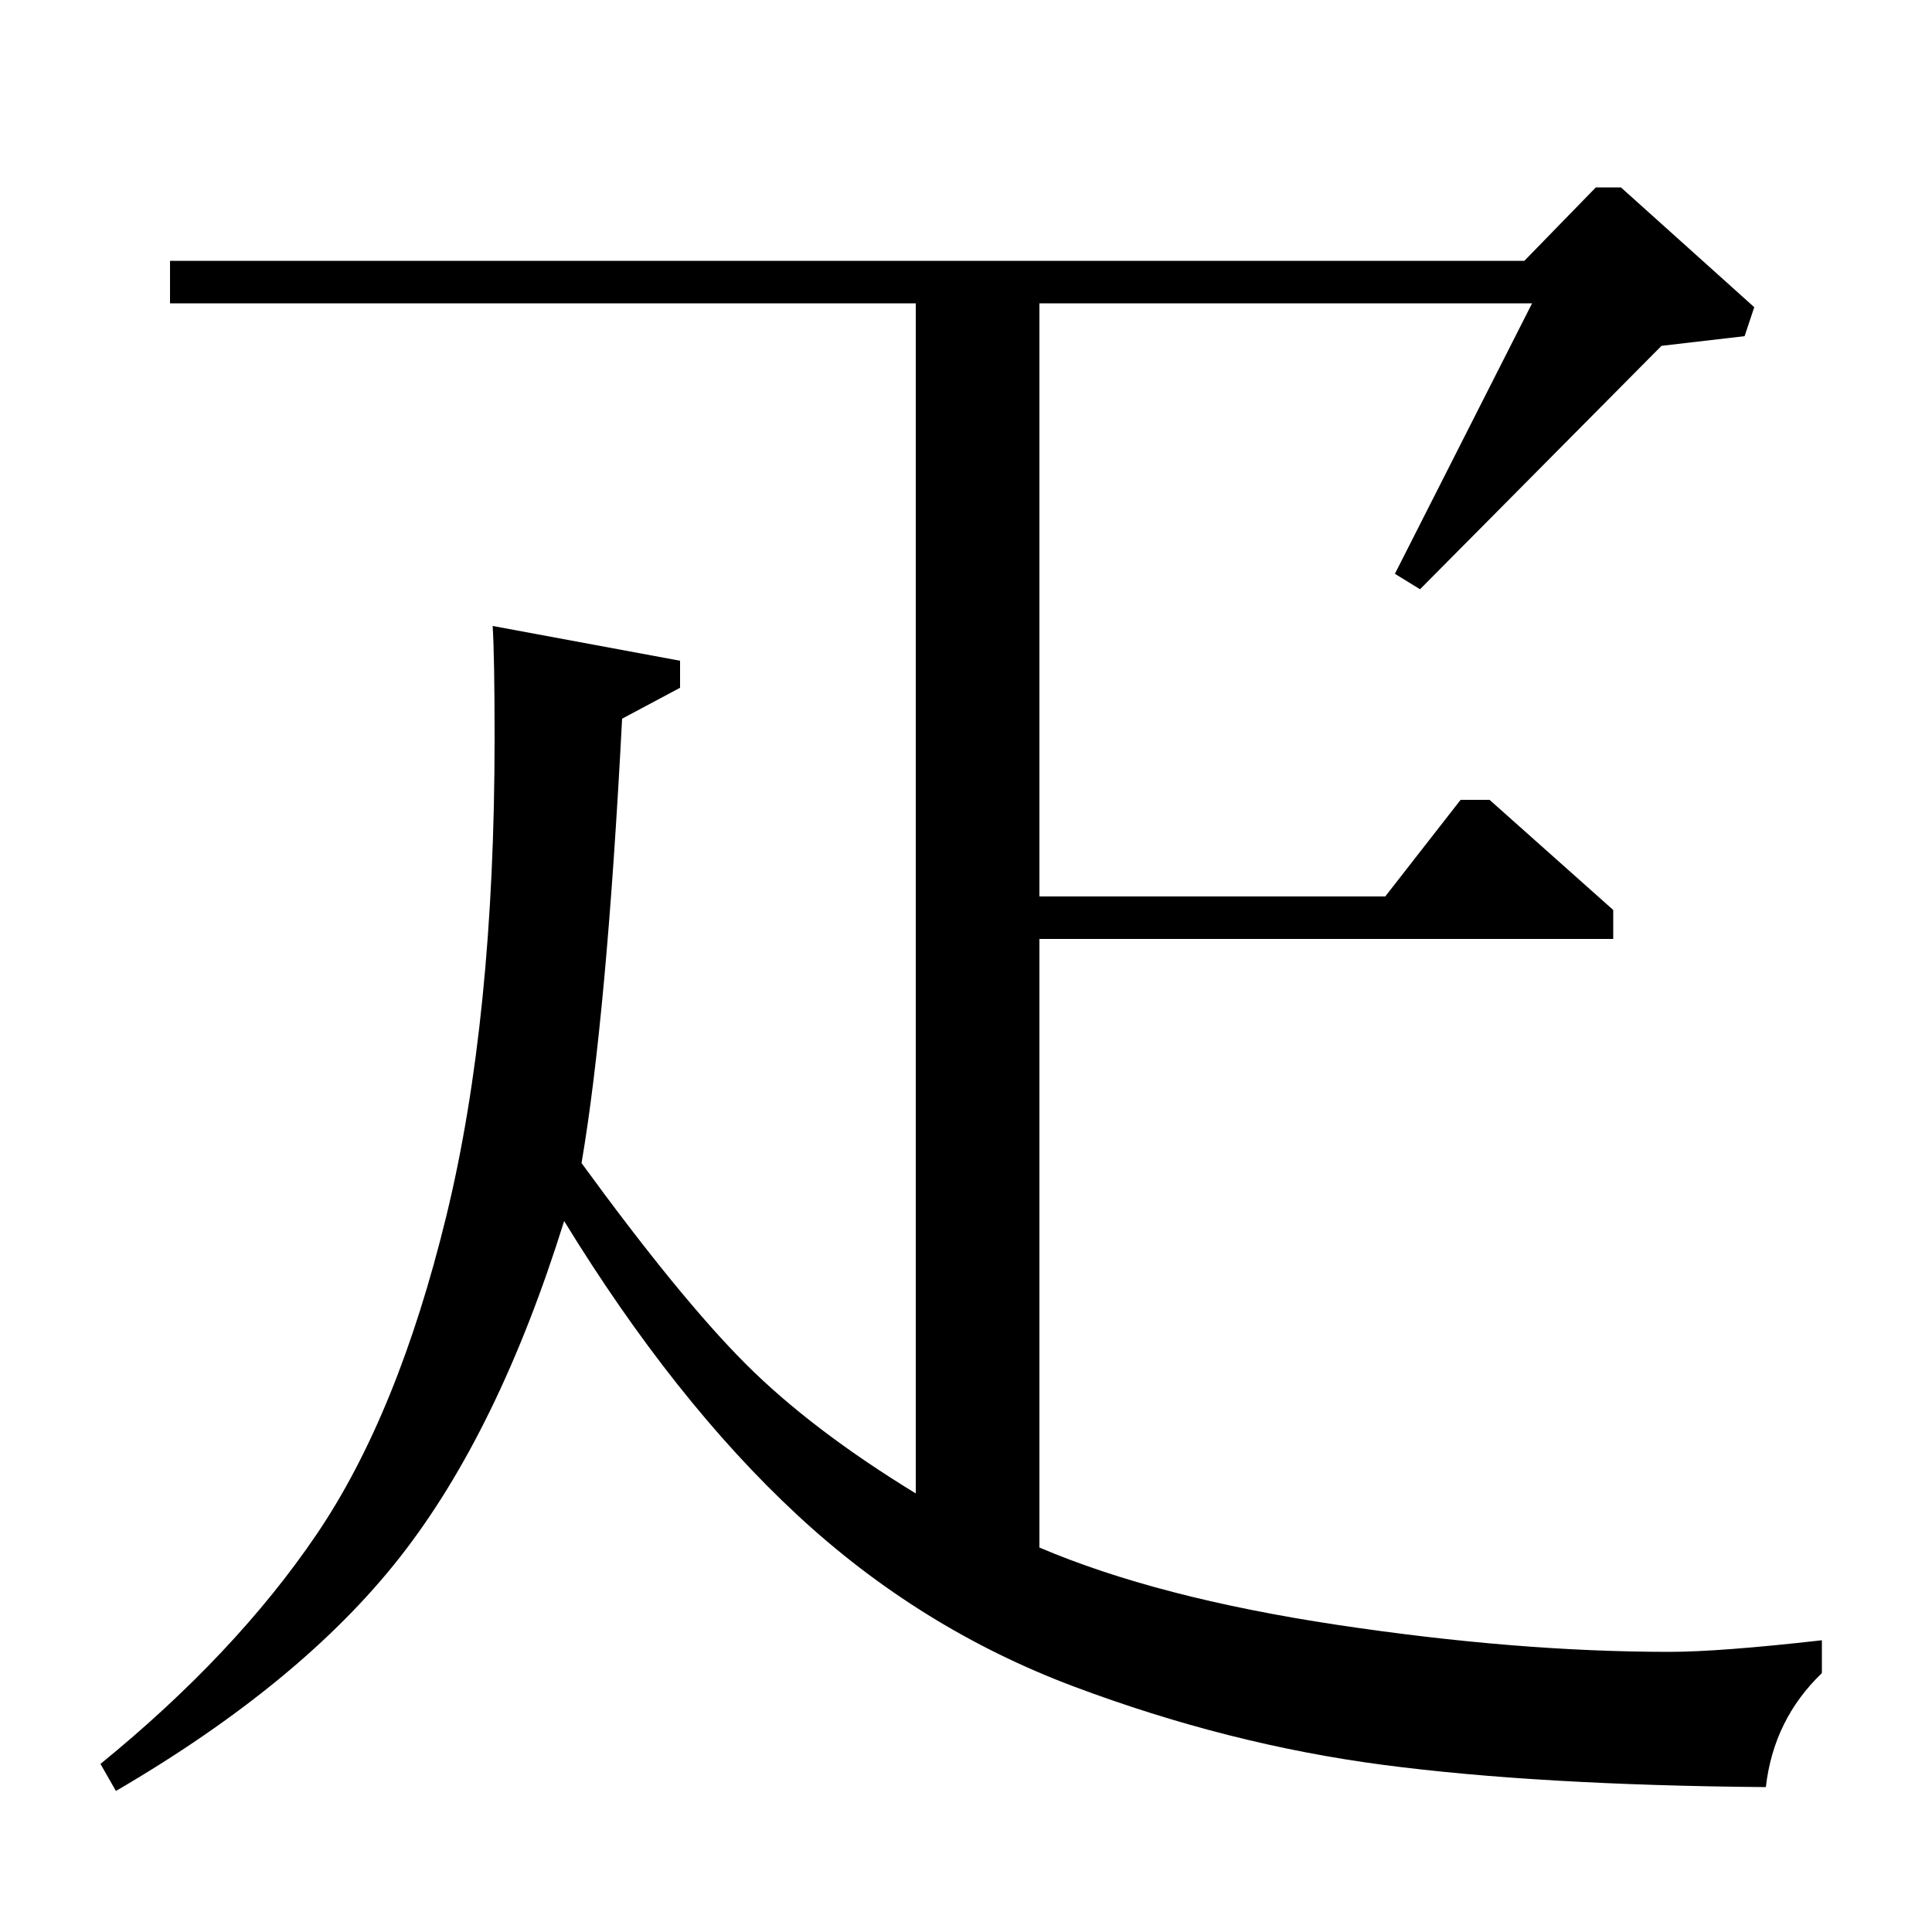 <?xml version="1.0" standalone="no"?>
<!DOCTYPE svg PUBLIC "-//W3C//DTD SVG 1.1//EN" "http://www.w3.org/Graphics/SVG/1.1/DTD/svg11.dtd" >
<svg xmlns="http://www.w3.org/2000/svg" xmlns:xlink="http://www.w3.org/1999/xlink" version="1.1" viewBox="0 -140 1000 1000">
  <g transform="matrix(1 0 0 -1 0 860)">
   <path fill="currentColor"
d="M538 843v-307h179l39 50h15l64 -57v-15h-297v-315q61 -26 154 -40t172 -14q26 0 79 6v-17q-25 -24 -29 -59q-118 1 -198 11.5t-160 40.5t-143.5 89t-120.5 152q-34 -109 -85 -174t-147 -121l-8 14q70 57 112 119t67 164.5t25 247.5q0 42 -1 58l97 -18v-14l-30 -16
q-8 -154 -21 -230q51 -70 85 -104t88 -67v616h-386v22h701l37 38h13l69 -62l-5 -15l-43 -5l-125 -126l-13 8l71 140h-255z" />
  </g>

</svg>
